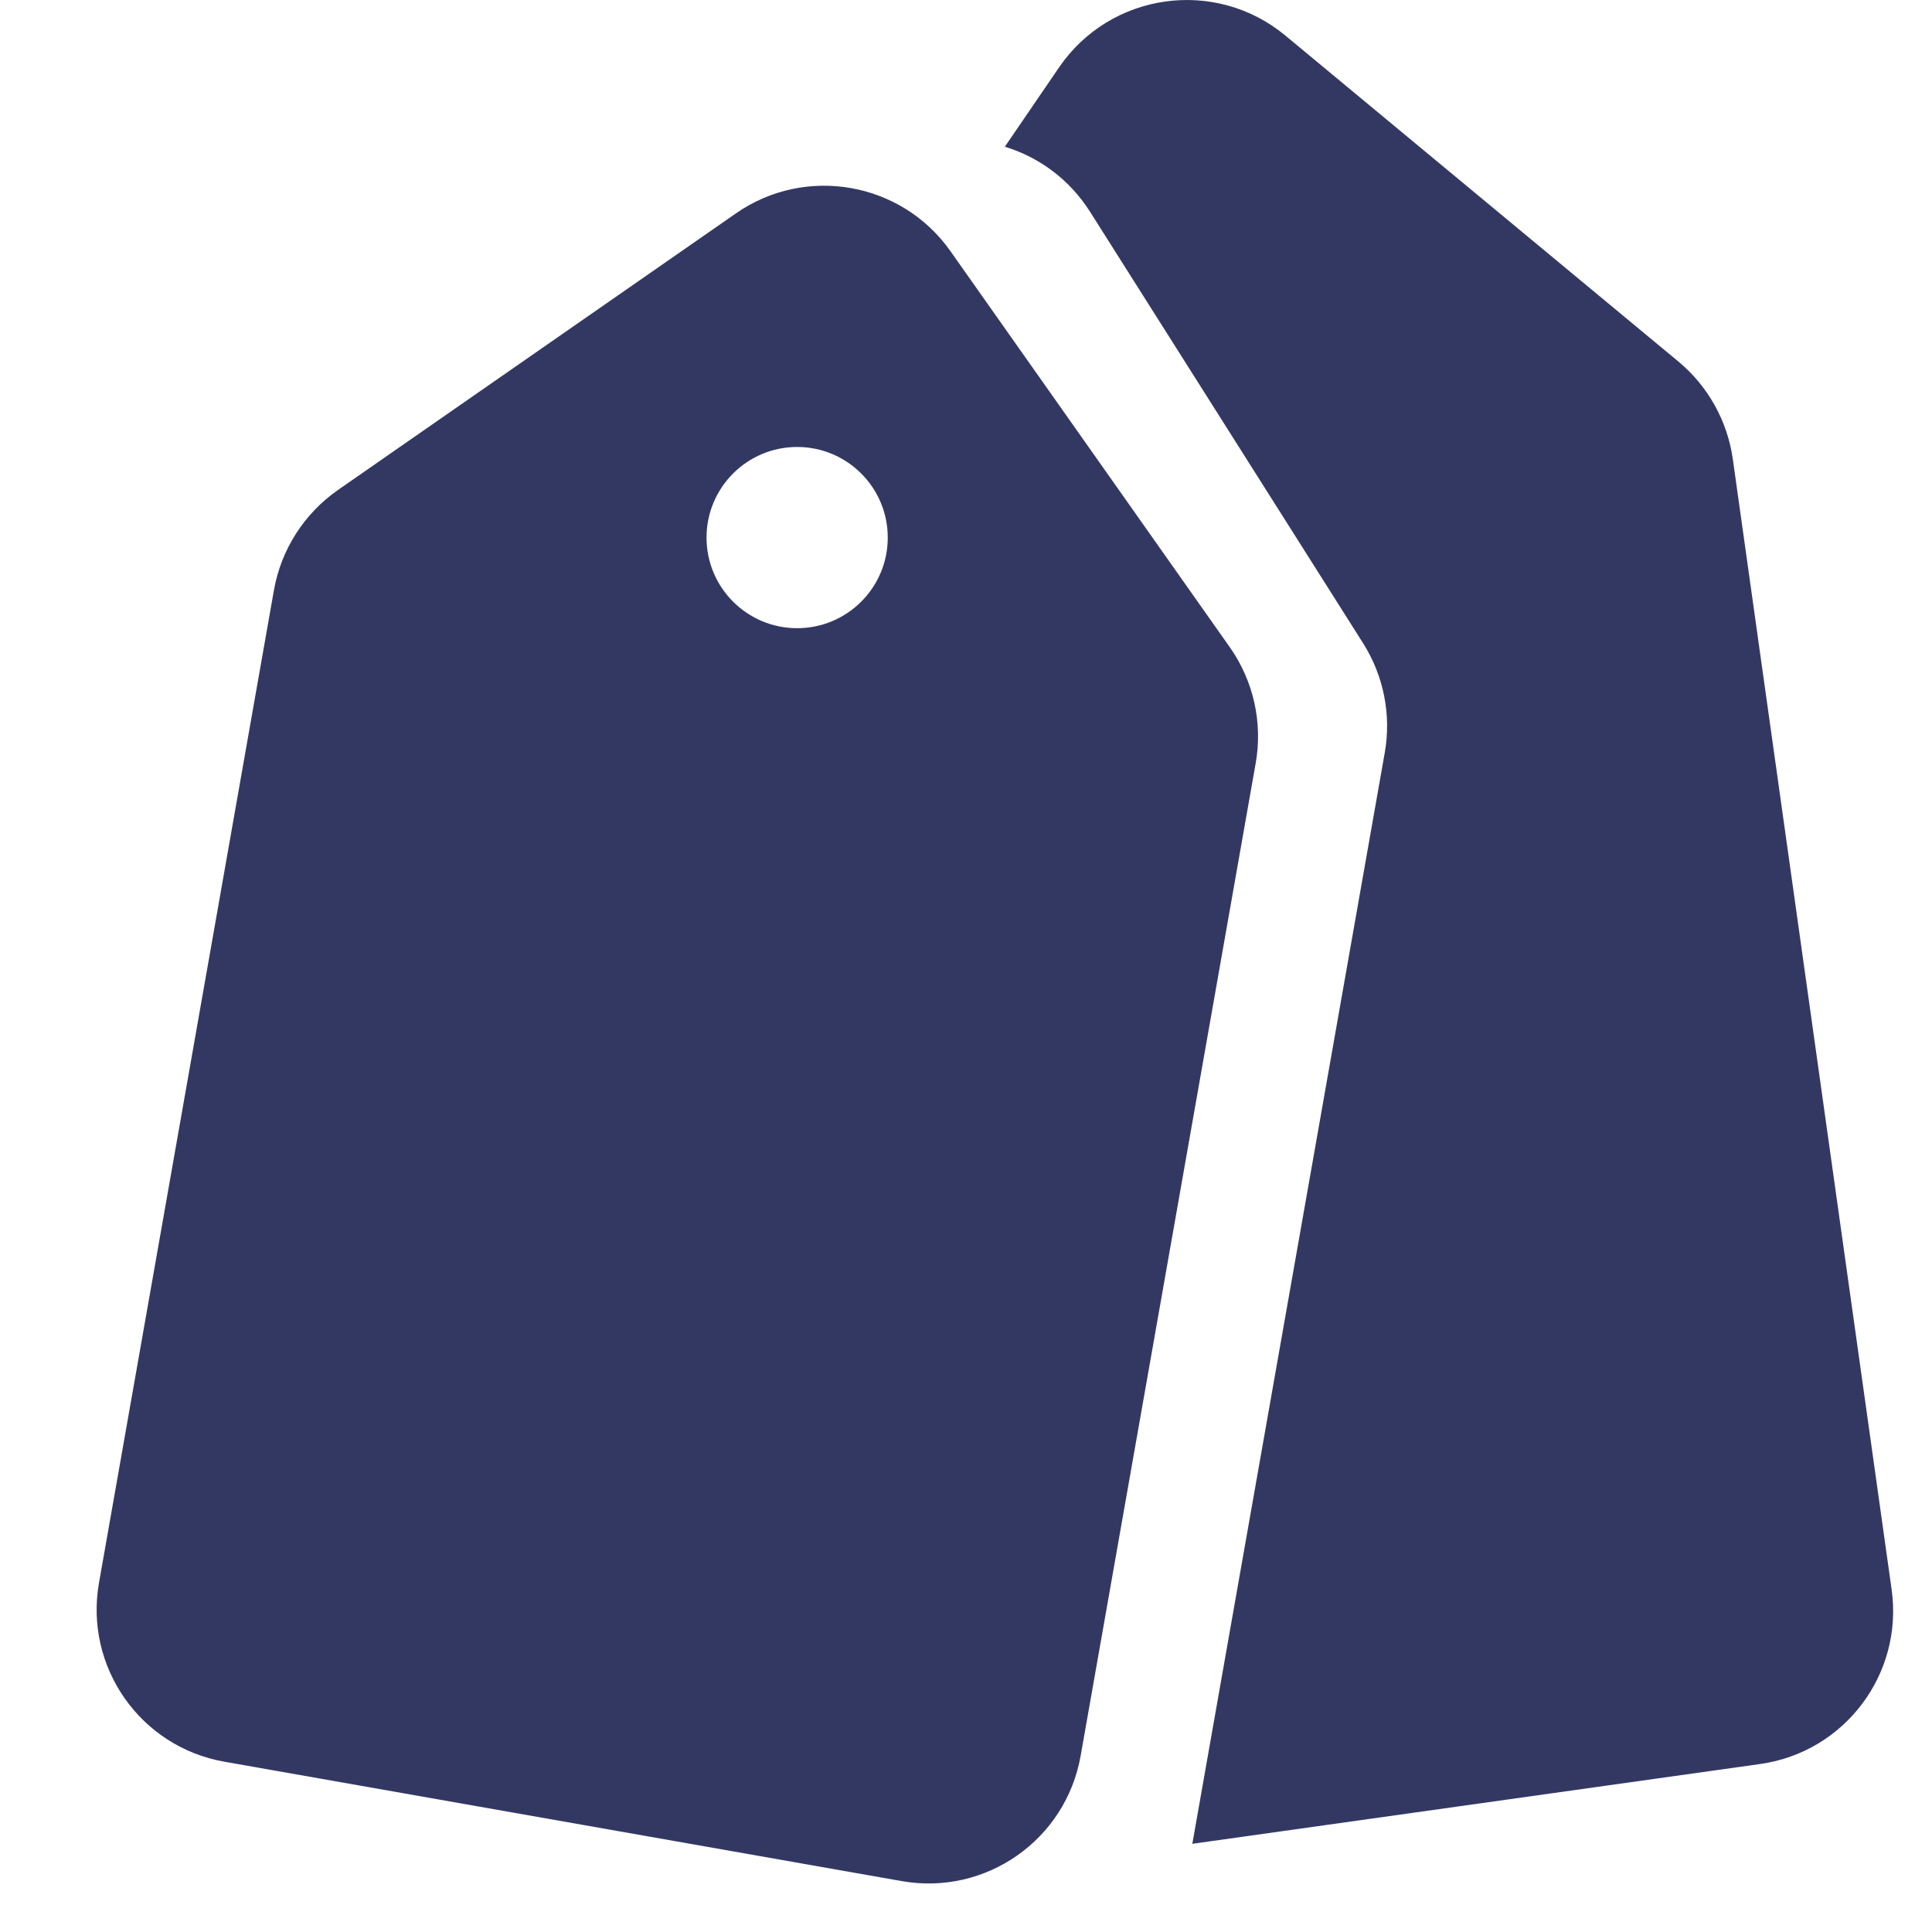 <svg width="20" height="20" viewBox="0 0 20 20" fill="none" xmlns="http://www.w3.org/2000/svg">
<path fill-rule="evenodd" clip-rule="evenodd" d="M11.284 2.192C11.07 1.855 10.754 1.626 10.402 1.519L10.963 0.698C11.495 -0.08 12.58 -0.233 13.306 0.368L17.375 3.743C17.681 3.997 17.882 4.357 17.938 4.752L19.582 16.454C19.705 17.329 19.096 18.138 18.221 18.261L12.343 19.087L14.335 7.792C14.404 7.4 14.324 6.996 14.111 6.659L11.284 2.192ZM3.499 5.072L7.618 2.209C8.34 1.707 9.332 1.882 9.839 2.6L12.731 6.7C12.976 7.048 13.073 7.48 12.999 7.9L11.187 18.175C11.034 19.046 10.204 19.627 9.334 19.473L2.322 18.237C1.452 18.084 0.871 17.254 1.025 16.384L2.836 6.108C2.91 5.689 3.149 5.316 3.499 5.072ZM9.19 5.565C9.19 6.083 8.77 6.503 8.252 6.503C7.734 6.503 7.314 6.083 7.314 5.565C7.314 5.047 7.734 4.627 8.252 4.627C8.77 4.627 9.19 5.047 9.19 5.565Z" fill="#333863"/>
</svg>
